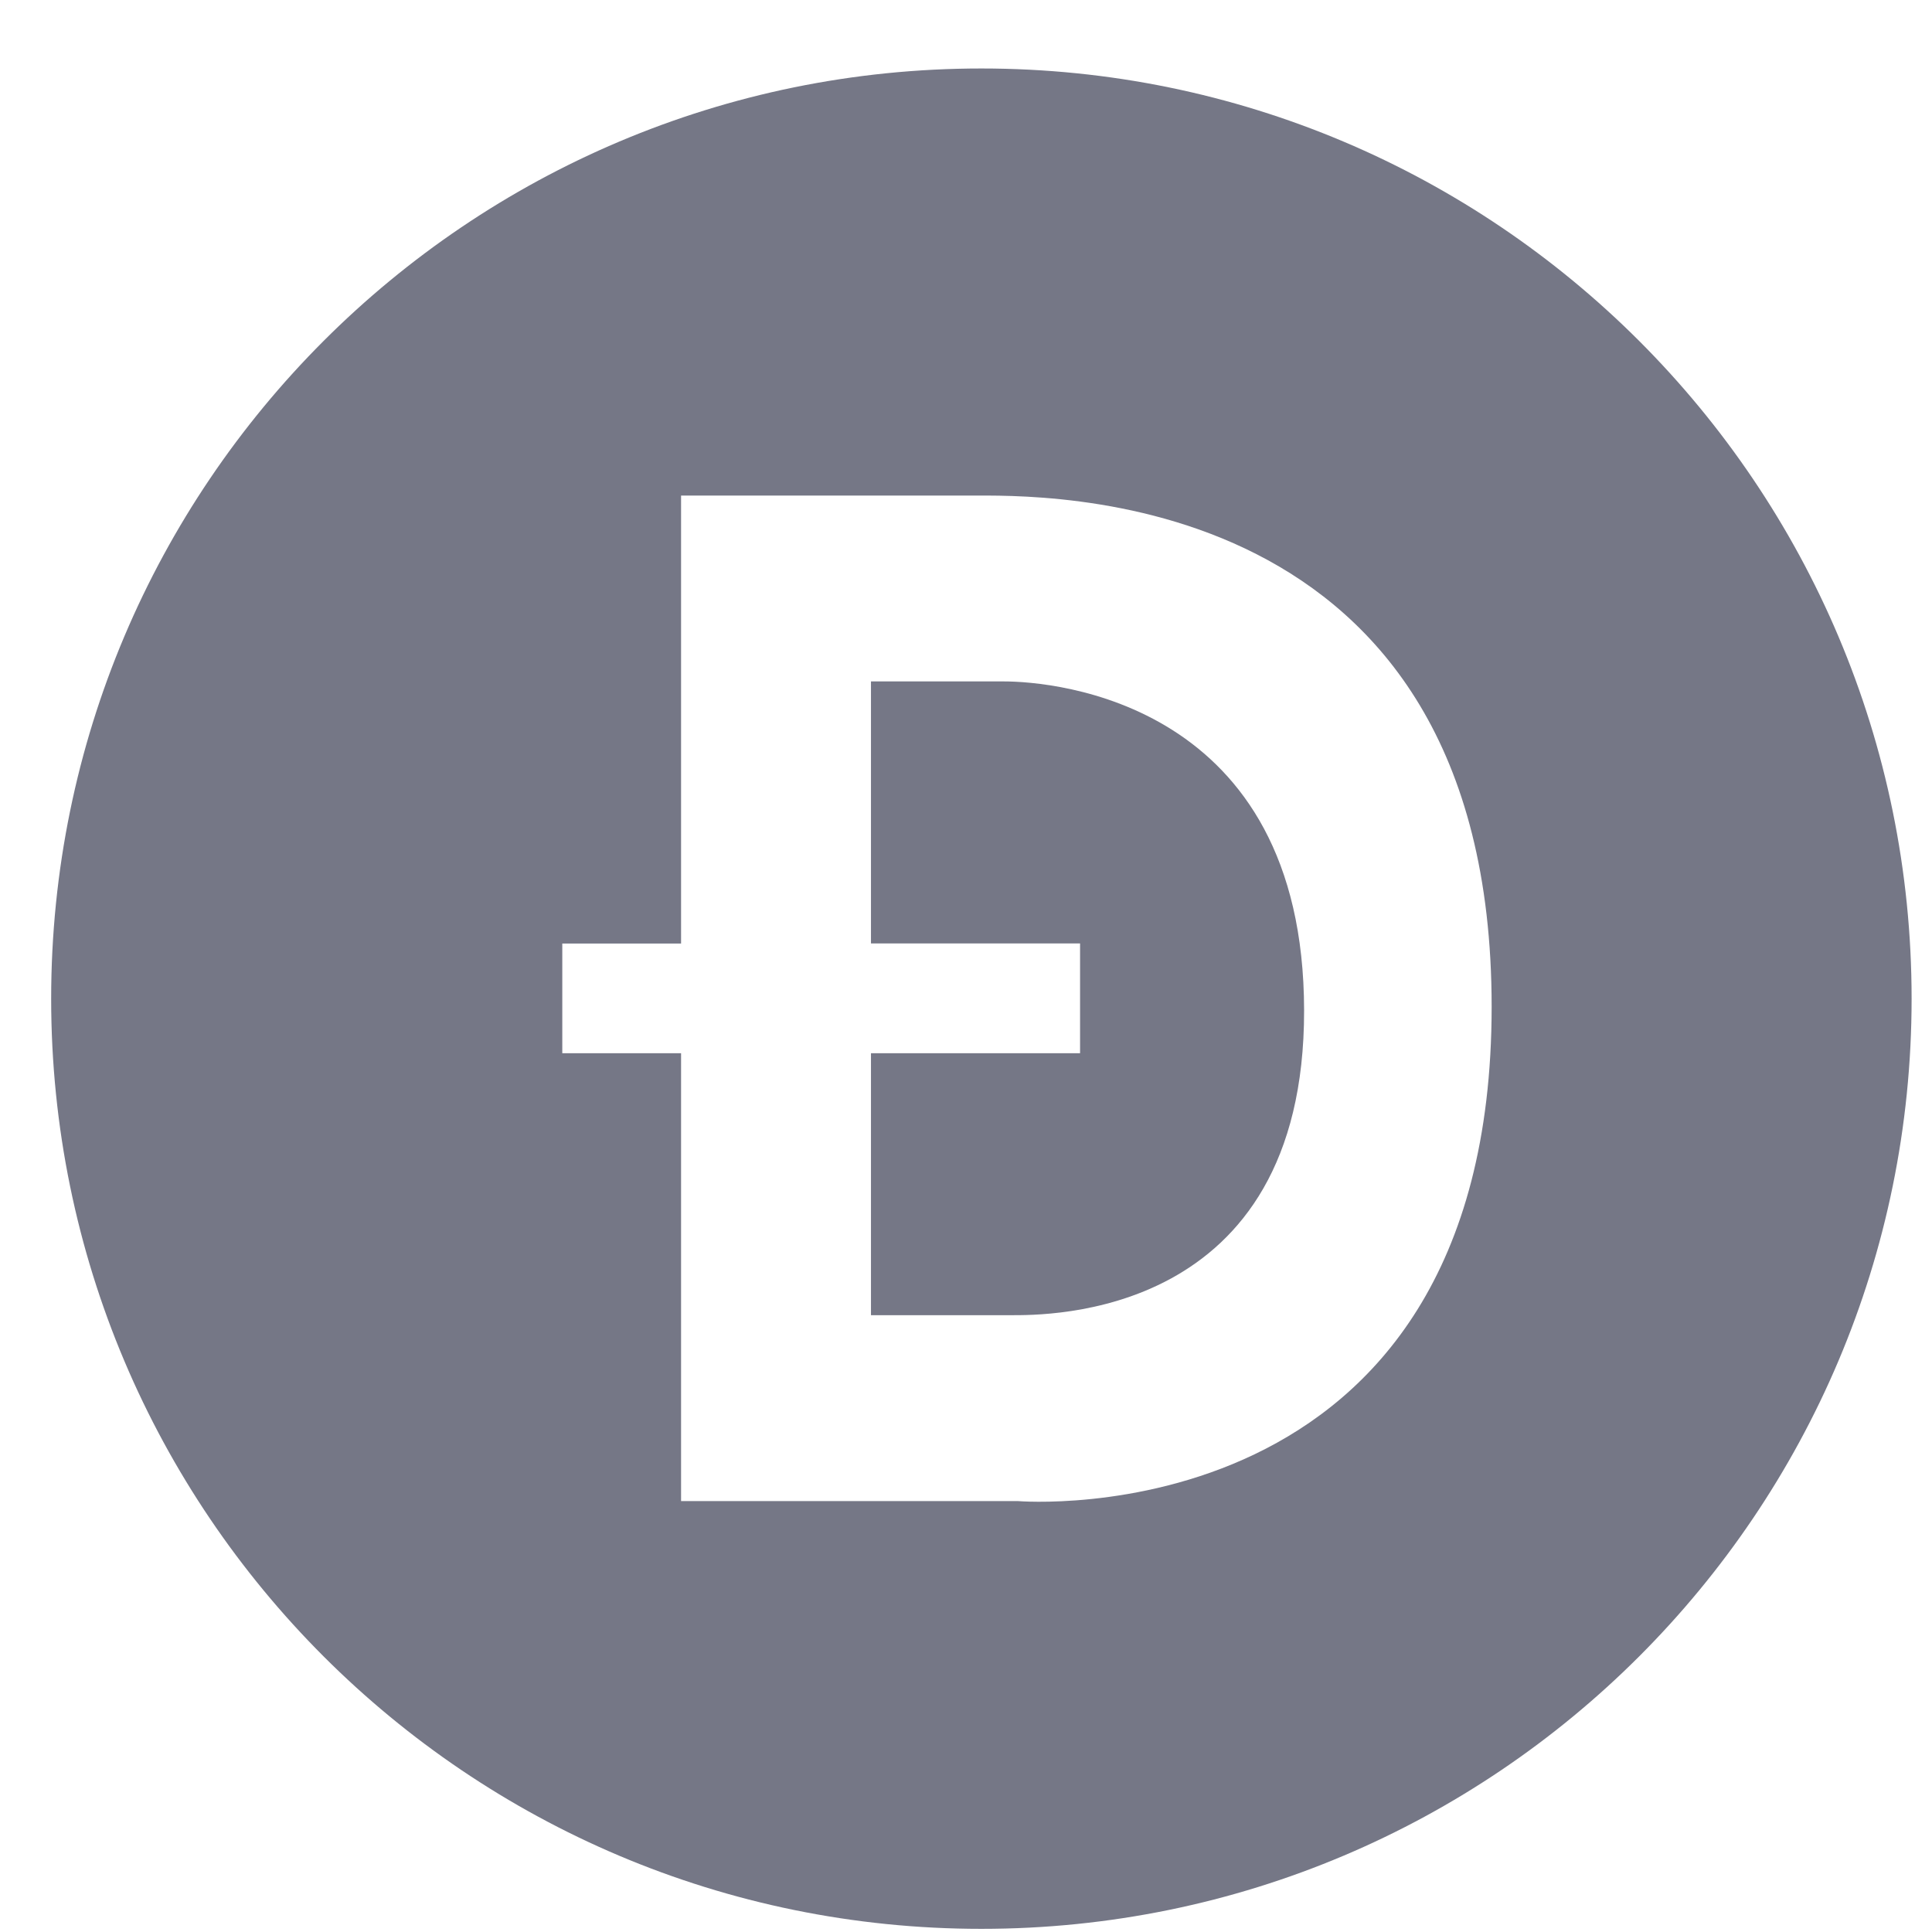<svg width="27" height="27" viewBox="0 0 27 27" fill="none" xmlns="http://www.w3.org/2000/svg">
<path d="M14.029 9.523H12.172V13.185H15.094V14.719H12.172V18.38H14.12C14.621 18.38 18.23 18.437 18.225 14.12C18.219 9.803 14.724 9.523 14.029 9.523Z" fill="#757786"/>
<path d="M13.715 0.957C6.535 0.957 0.715 6.777 0.715 13.957C0.715 21.136 6.535 26.956 13.715 26.956C20.895 26.956 26.715 21.136 26.715 13.957C26.715 6.777 20.895 0.957 13.715 0.957ZM14.226 20.978H9.518V14.719H7.858V13.186H9.518V6.926H13.558C14.514 6.926 20.846 6.728 20.846 14.069C20.846 21.533 14.226 20.978 14.226 20.978H14.226Z" fill="#757786"/>
</svg>

